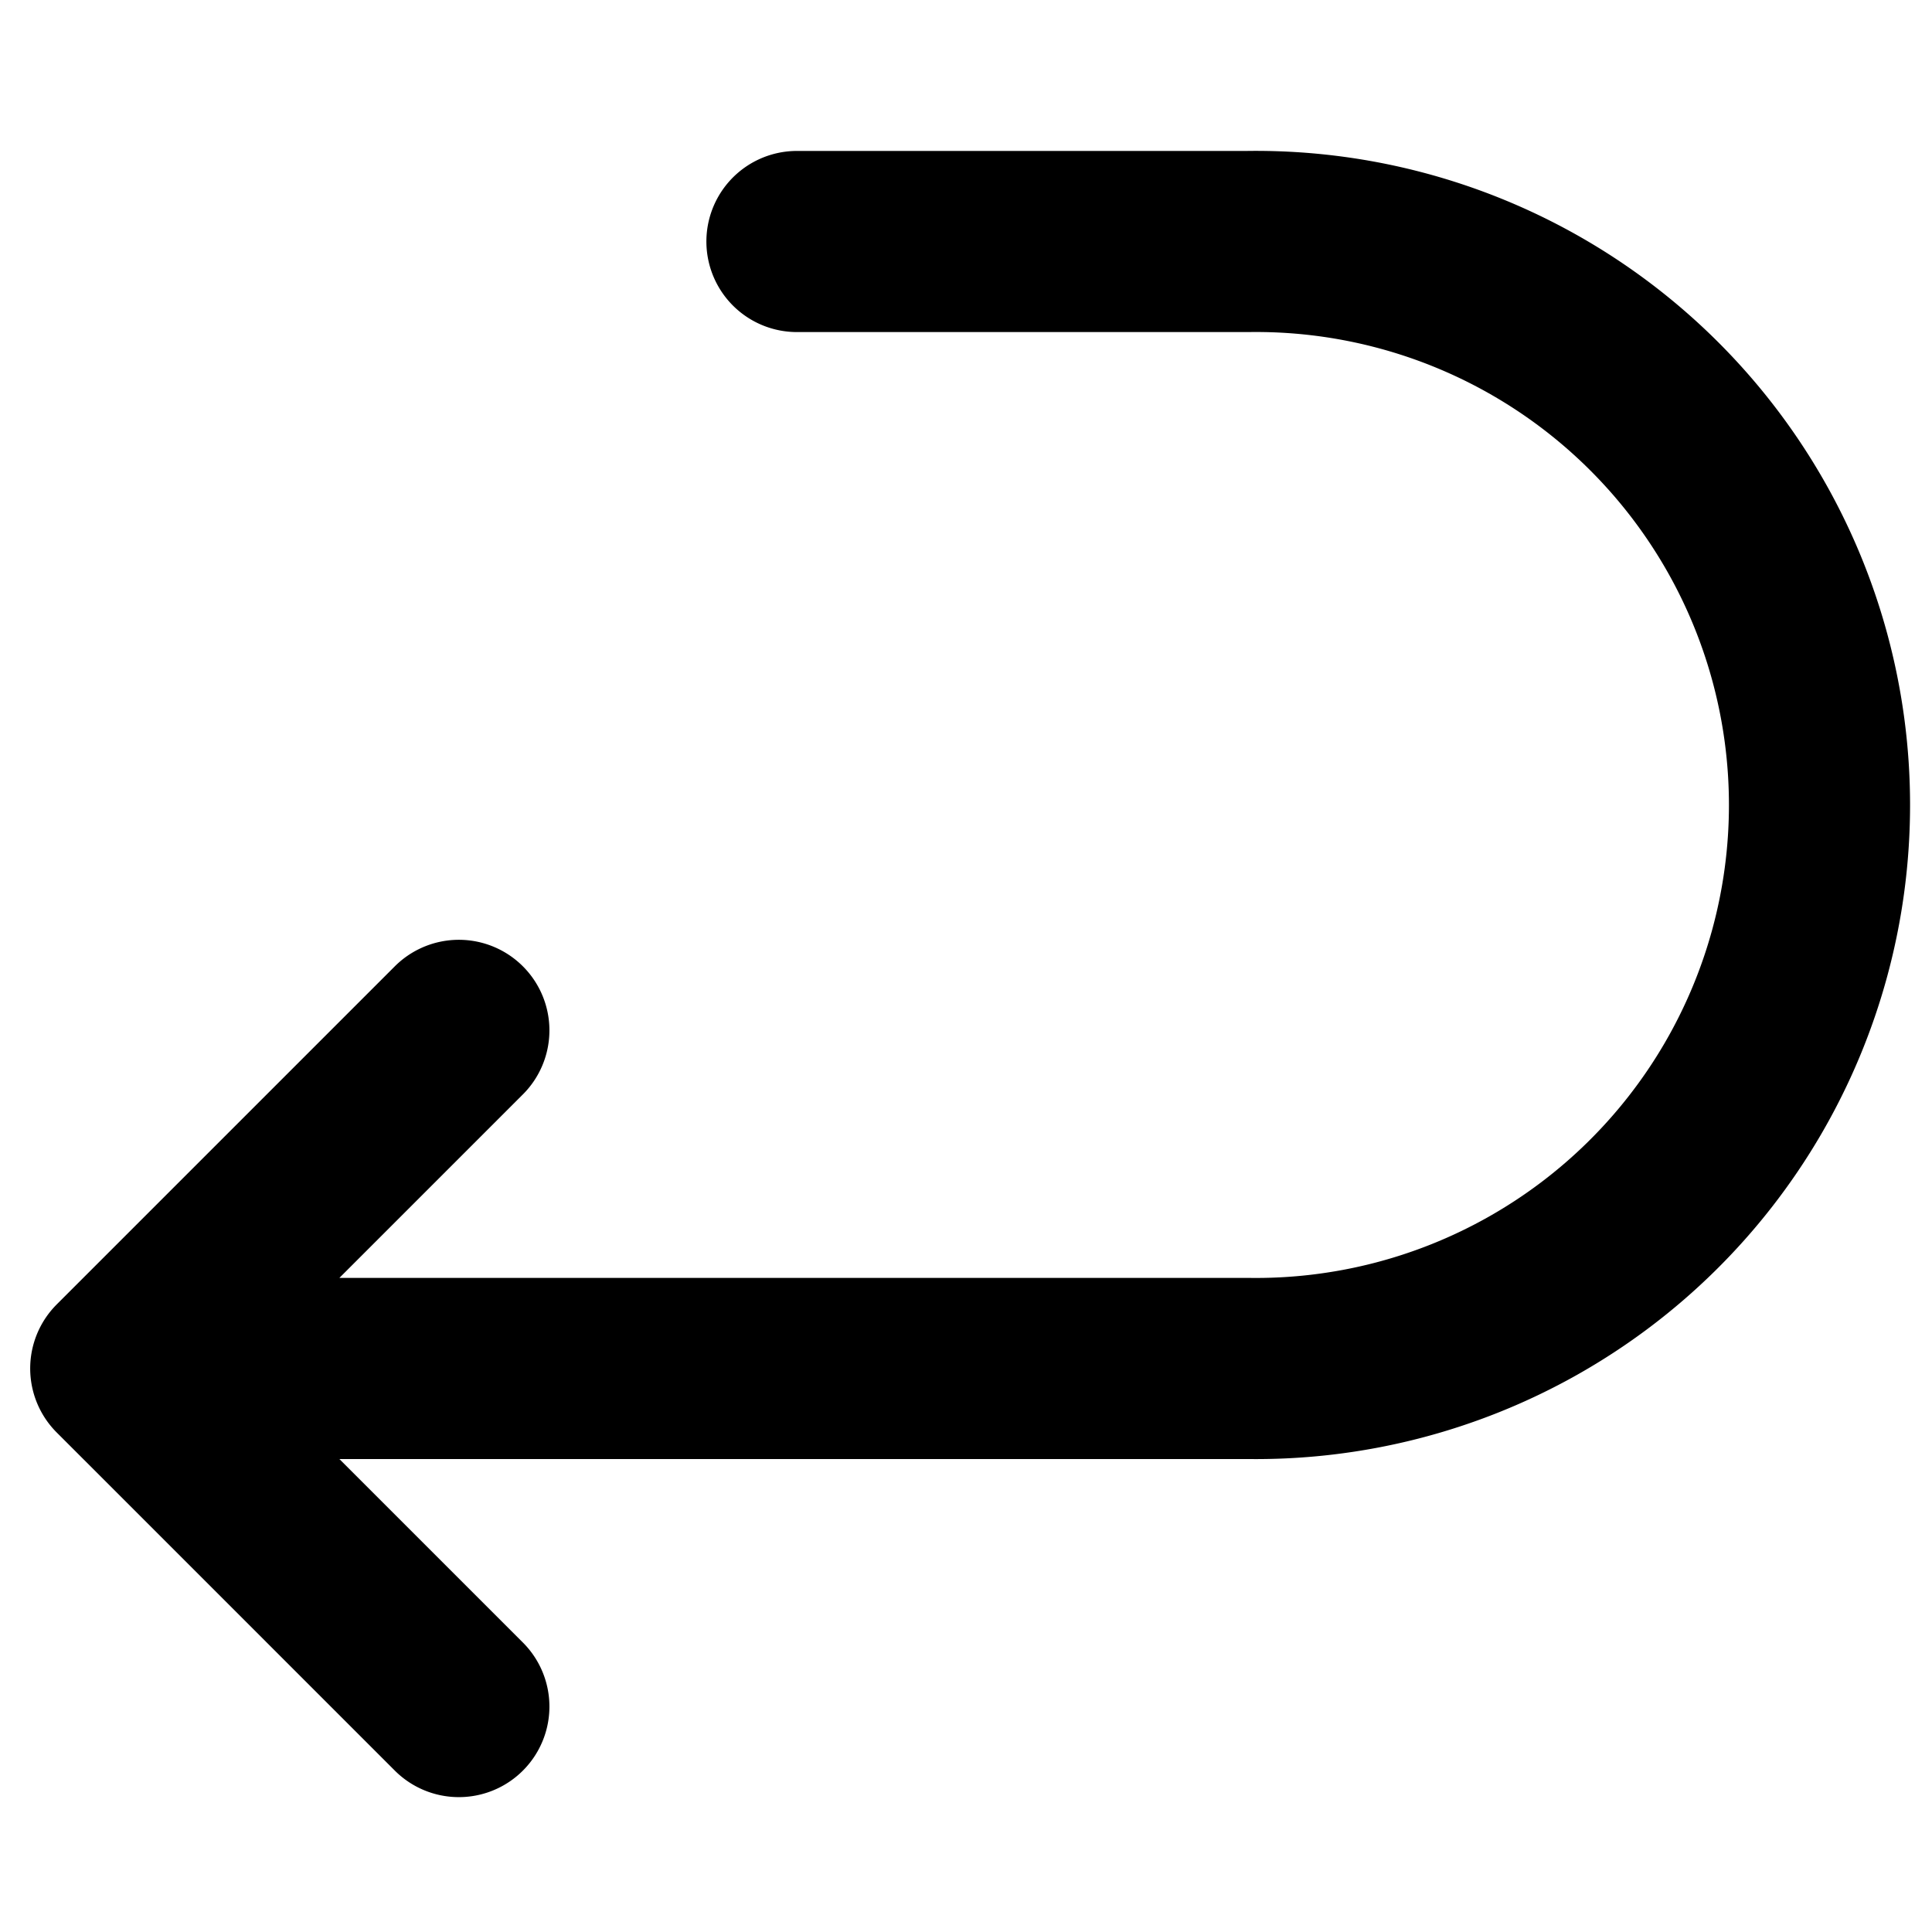 <svg width="16" height="16" viewBox="0 0 16 16" fill="none" xmlns="http://www.w3.org/2000/svg"><path d="m3.8 14.133-2.8-2.8m0 0 2.8-2.8m-2.8 2.8h9.333a4.667 4.667 0 1 0 0-9.333H6.6" stroke="#000" stroke-width="1.5" stroke-linecap="round" stroke-linejoin="round"/></svg>